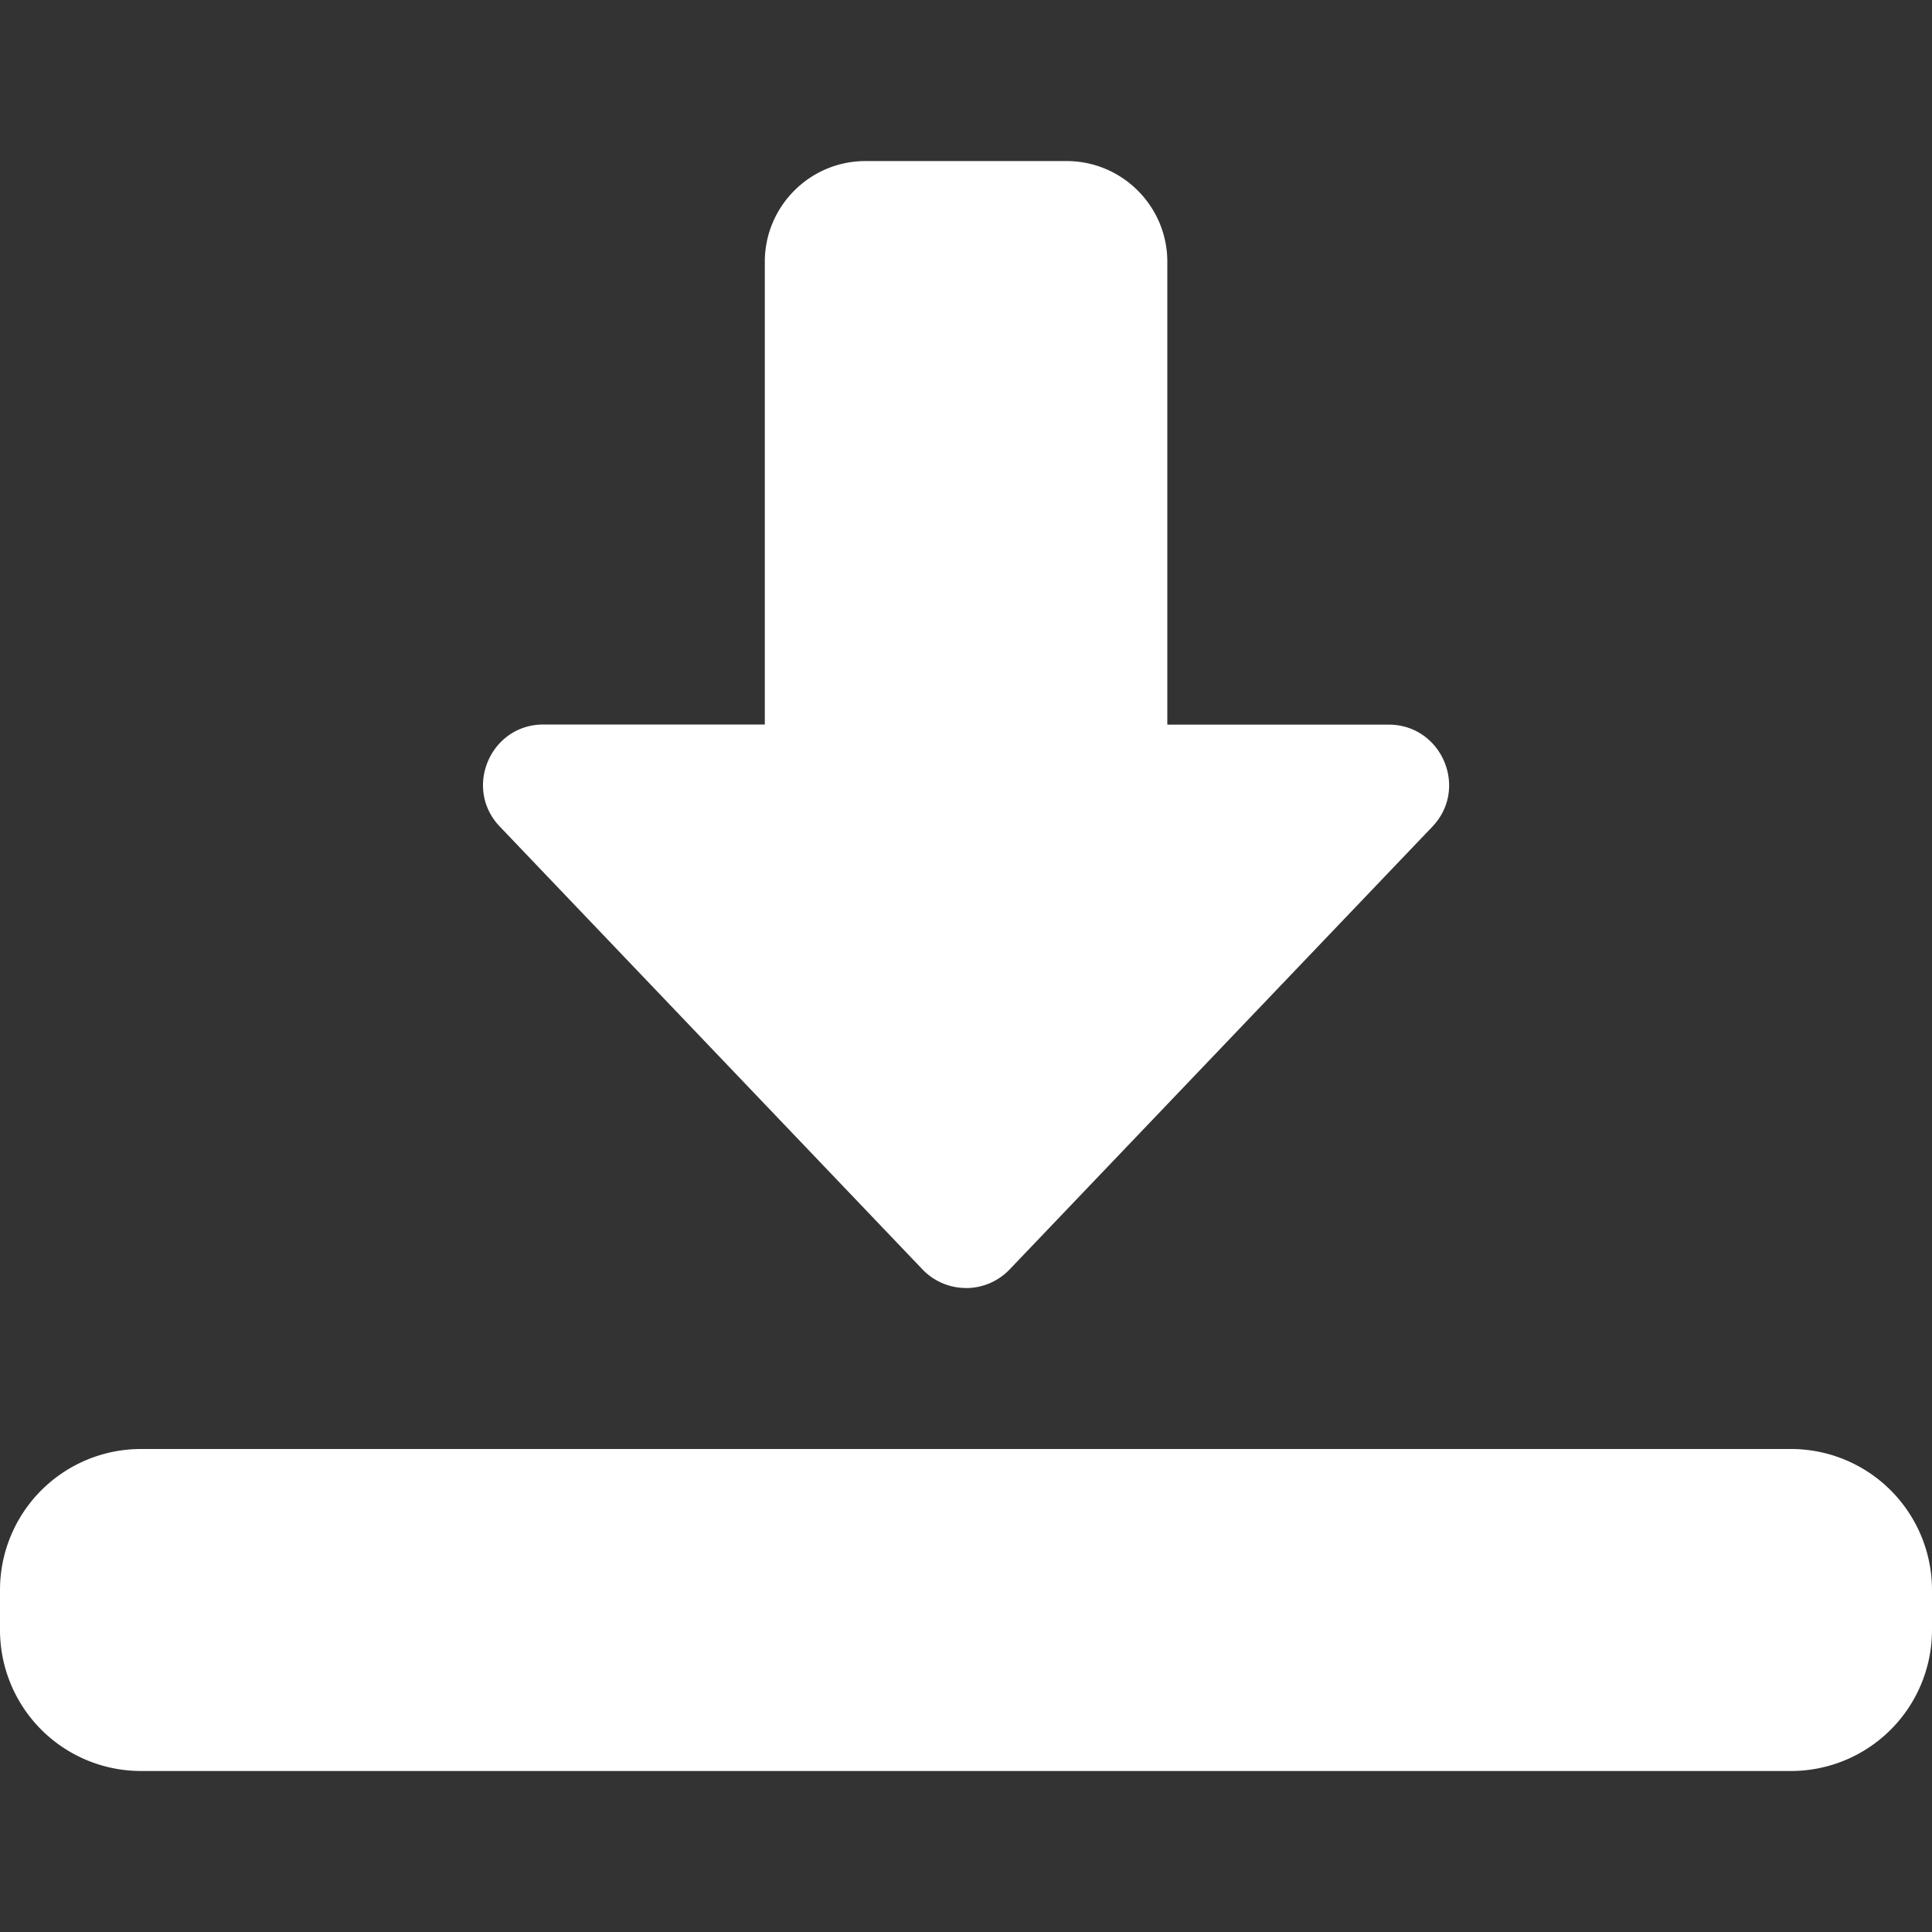 <svg width="30" height="30" fill="none" xmlns="http://www.w3.org/2000/svg"><rect width="100%" height="100%" fill="#333333" stroke="none"/><g clip-path="url(#clip0)" fill="#fff"><path d="M15 20a.936.936 0 01-.677-.29l-6.562-6.875c-.569-.595-.146-1.585.677-1.585h3.438V4.064c0-.861.701-1.563 1.562-1.563h3.125c.862 0 1.563.702 1.563 1.563v7.188h3.437c.824 0 1.247.99.678 1.585l-6.563 6.874a.936.936 0 01-.677.29zm12.813 7.5H2.188A2.19 2.19 0 010 25.312v-.625A2.19 2.19 0 012.188 22.5h25.625A2.19 2.19 0 0130 24.688v.625a2.19 2.19 0 01-2.188 2.187z"/></g><defs><clipPath id="clip0"><path fill="#fff" d="M0 0h30v30H0z"/></clipPath></defs></svg>